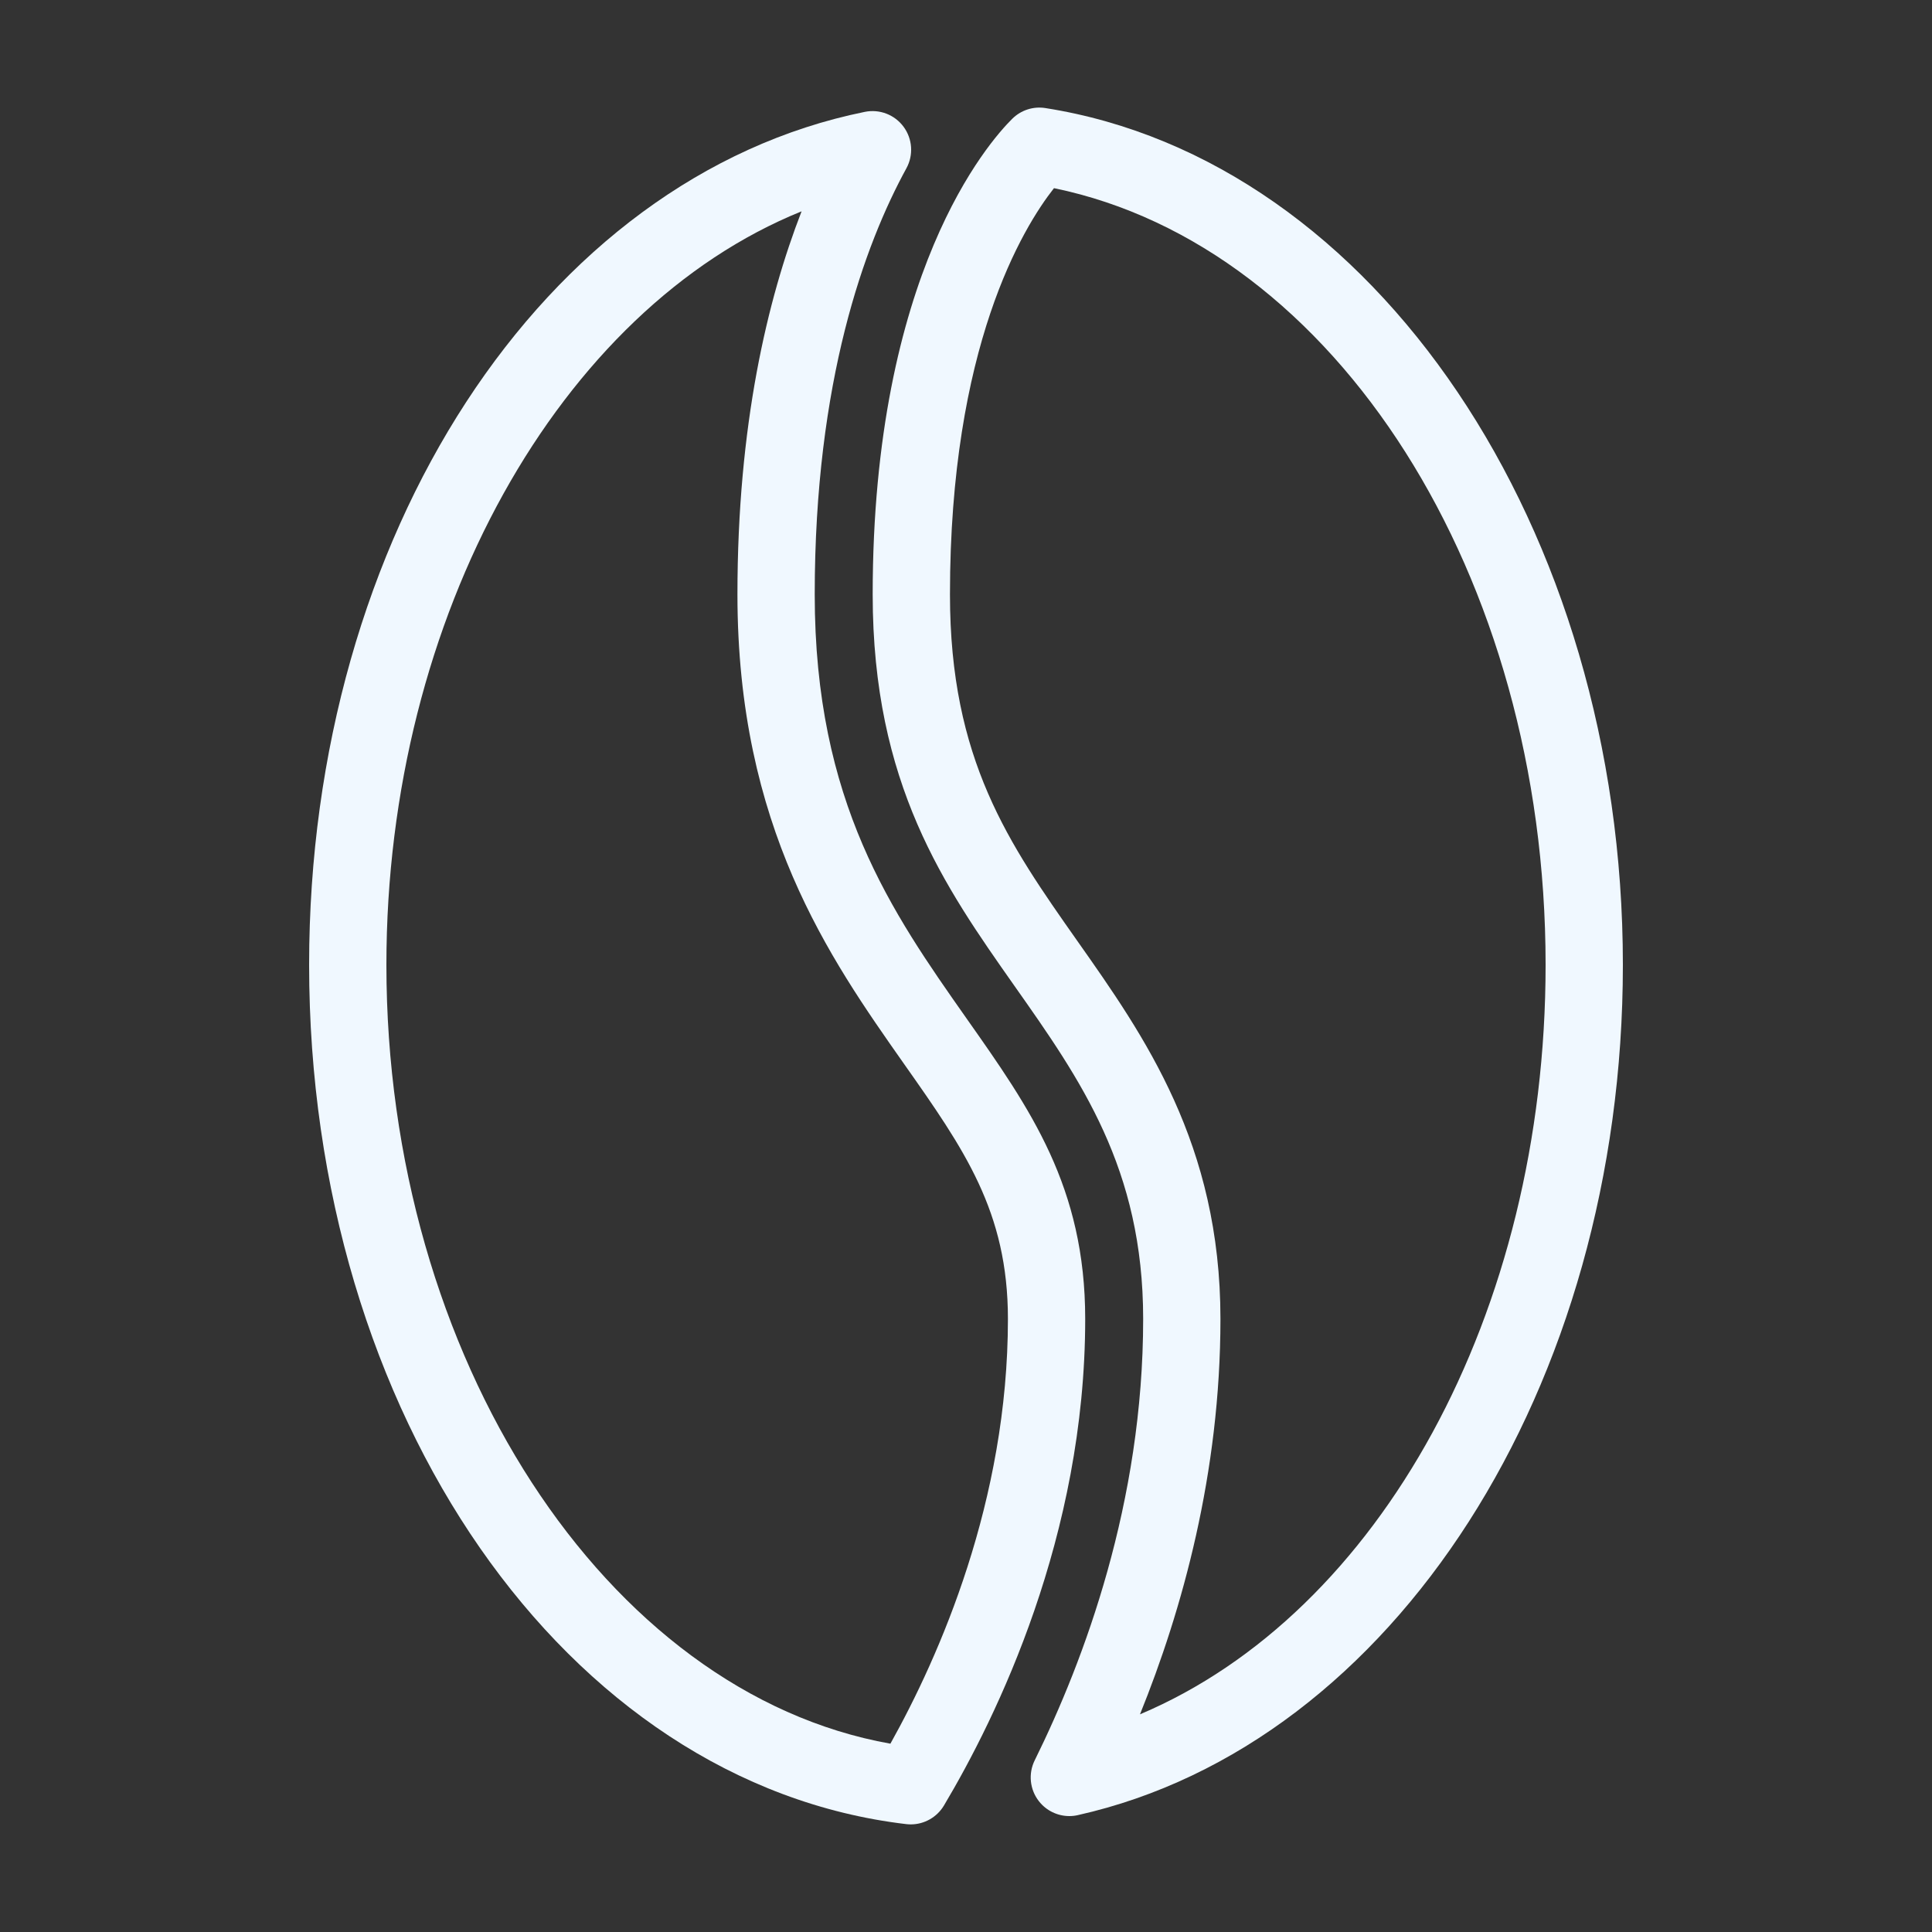 <svg xmlns="http://www.w3.org/2000/svg" xmlns:xlink="http://www.w3.org/1999/xlink" version="1.1" x="0px" y="0px" viewBox="0 0 100 100" enable-background="new 0 0 100 100" xml:space="preserve" style="max-width:100%" height="100%"><rect x="0" y="0" width="100" height="100" fill="#333333" stroke="none"/><path d="M47.14,94.43c-0.078,0-0.156-0.005-0.235-0.014C29.286,92.334,16,73.214,16,49.94C16,27.739,28.096,9.171,44.763,5.79  c0.763-0.155,1.546,0.146,2.007,0.773c0.462,0.626,0.519,1.463,0.146,2.146C44.75,12.672,42.17,19.717,42.17,30.77  c0,10.768,3.994,16.448,7.856,21.942c3.306,4.692,6.144,8.721,6.144,15.558c0,11.234-4.581,20.601-7.312,25.184  C48.494,94.063,47.839,94.43,47.14,94.43z M41.49,10.938C28.99,15.992,20,31.868,20,49.94c0,20.31,11.357,37.686,26.087,40.313  C48.62,85.72,52.17,77.686,52.17,68.27c0-5.569-2.263-8.781-5.395-13.228C42.93,49.573,38.17,42.803,38.17,30.77  C38.17,21.996,39.719,15.499,41.49,10.938z" style="" fill="aliceblue"></path><path d="M55.35,94c-0.605,0-1.188-0.275-1.572-0.764c-0.477-0.605-0.563-1.432-0.221-2.122c2.561-5.185,5.613-13.357,5.613-22.845  c0-7.786-3.242-12.387-6.675-17.258C48.89,45.887,45.17,40.598,45.17,30.77c0-16.634,6.018-23.429,7.224-24.622  c0.451-0.447,1.089-0.656,1.717-0.554C71.15,8.275,84,27.34,84,49.94c0,21.838-11.865,40.348-28.213,44.011  C55.642,93.984,55.495,94,55.35,94z M54.554,9.739c-1.607,2.042-5.384,8.206-5.384,21.031c0,8.562,3.054,12.903,6.59,17.93  c3.476,4.933,7.41,10.516,7.41,19.569c0,7.988-1.987,15.086-4.165,20.464C71.388,83.505,80,67.993,80,49.94  C80,29.777,69.135,12.746,54.554,9.739z" style="" fill="aliceblue"></path></svg>